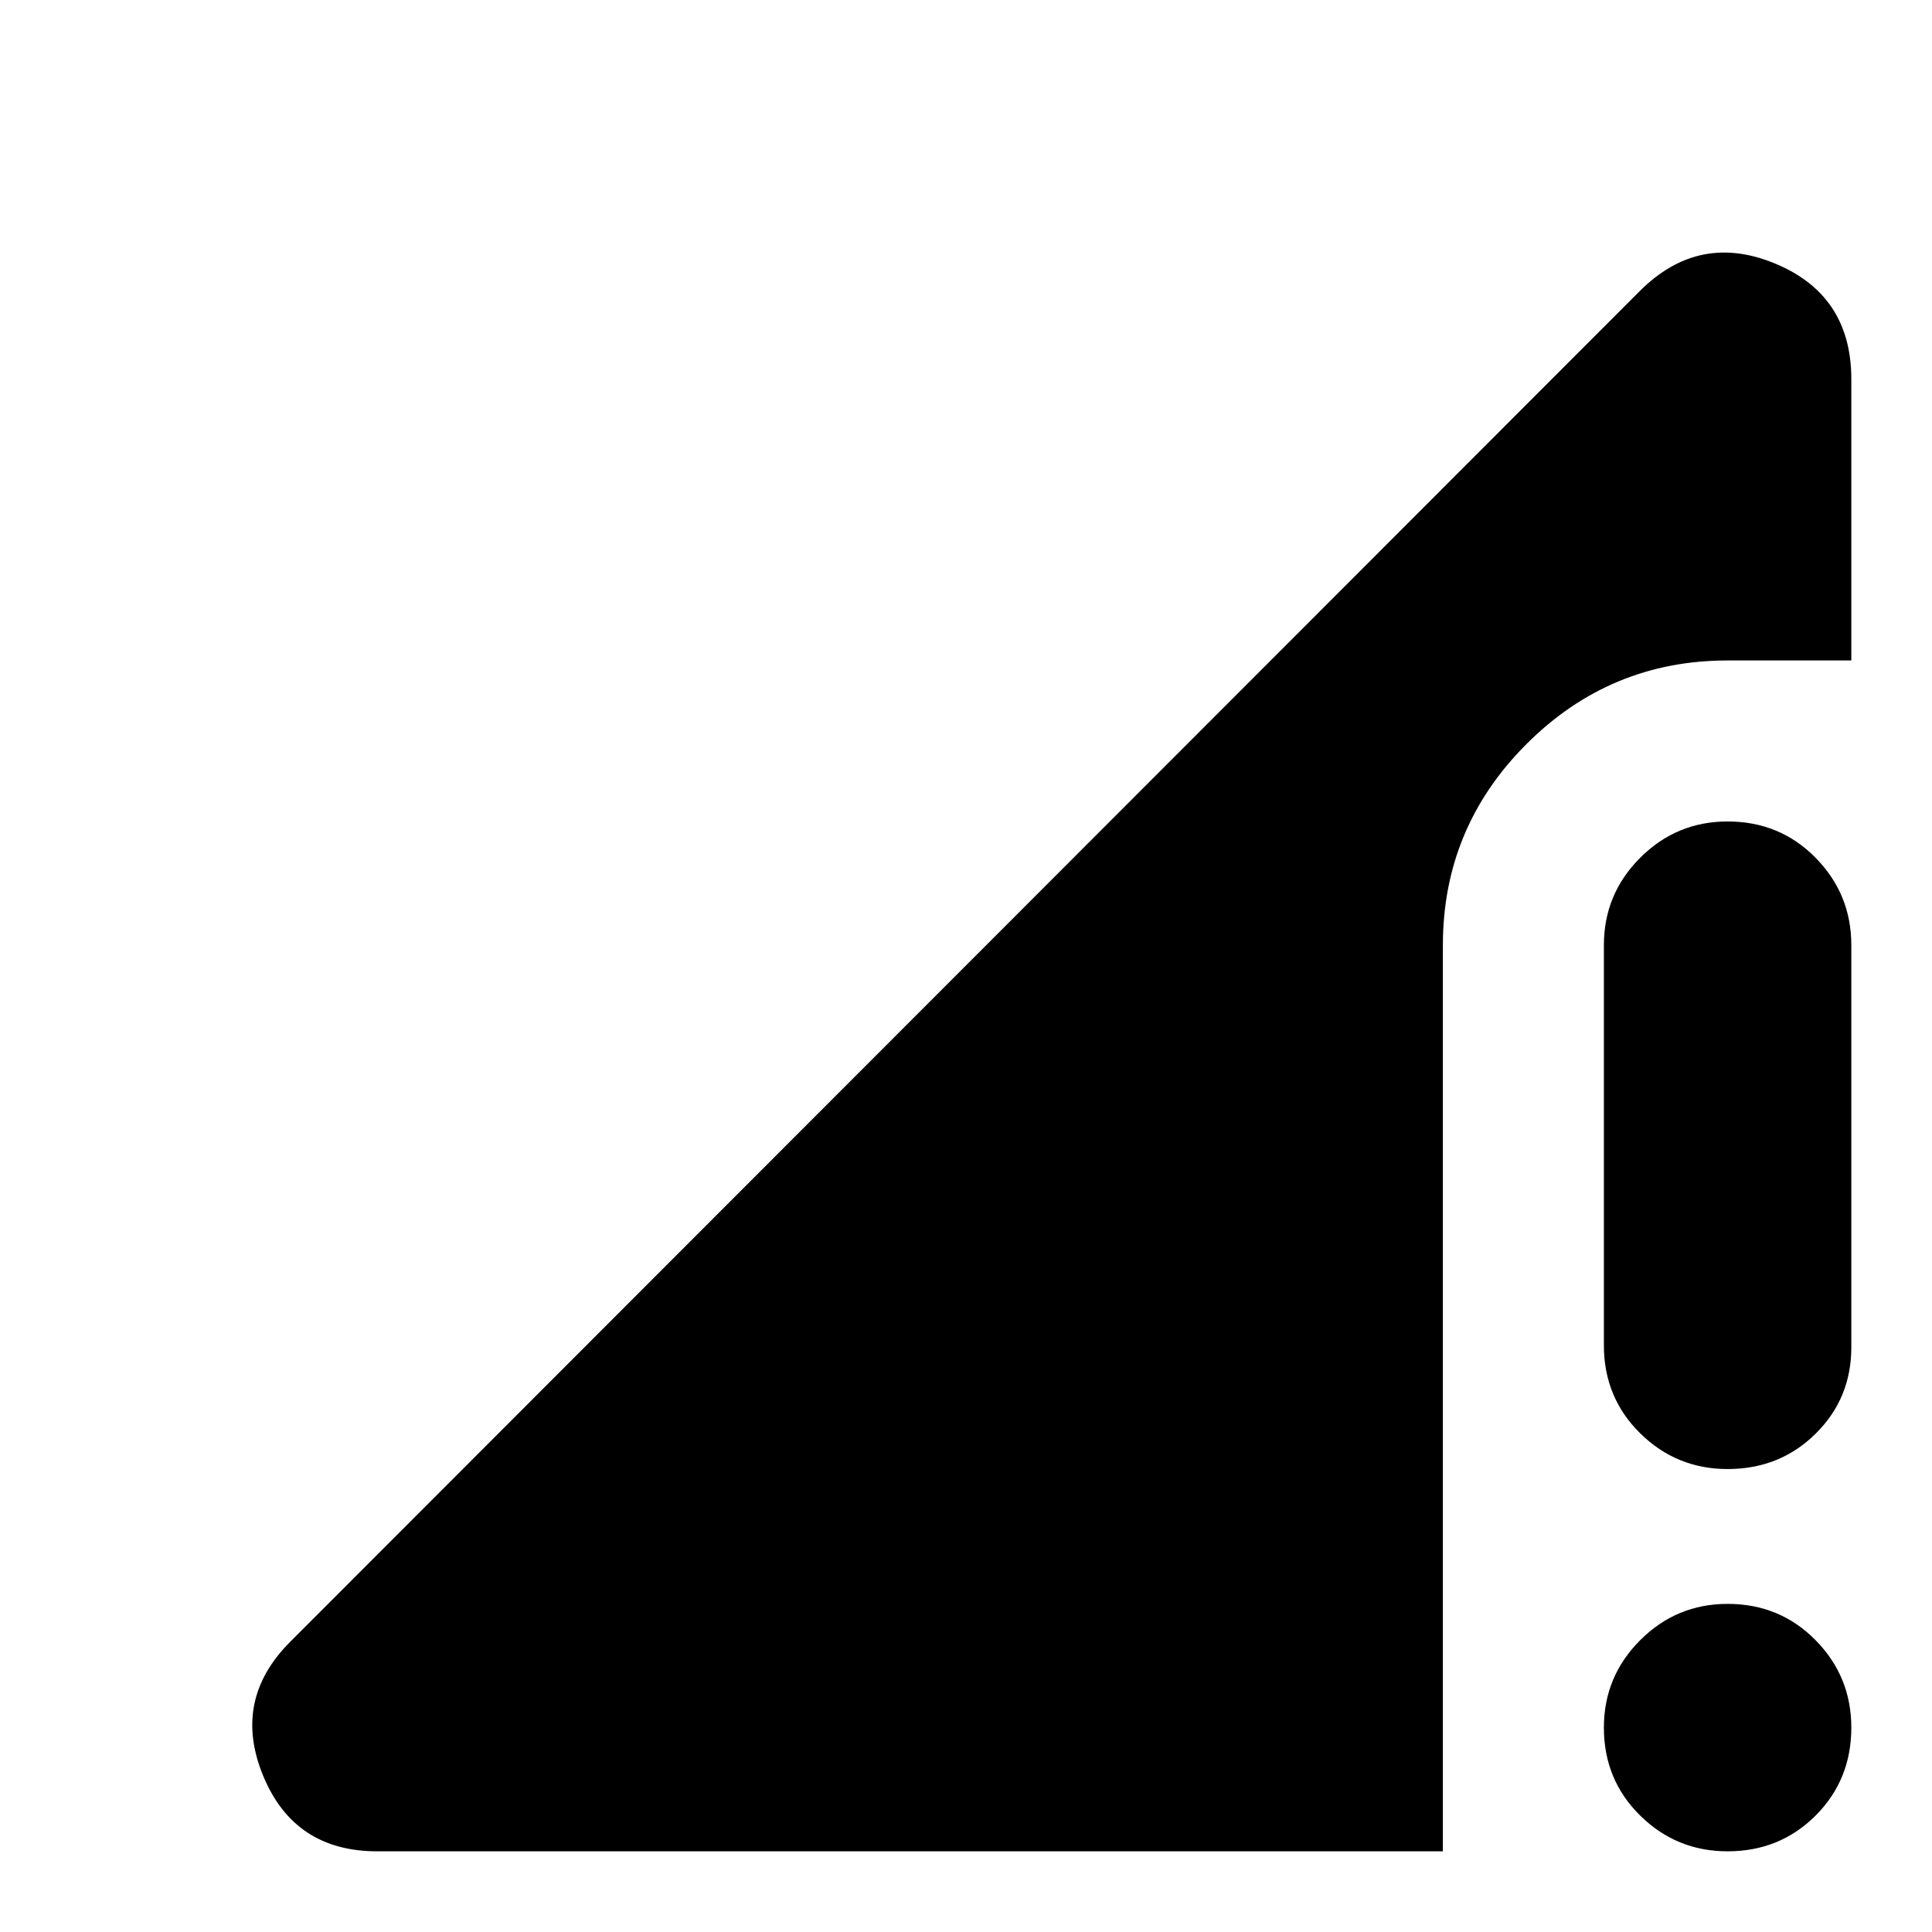 <svg xmlns="http://www.w3.org/2000/svg" height="24" viewBox="0 -960 960 960" width="24"><path d="m144.22-144.22 670.56-671.13q29.39-29.39 67.26-13.69 37.87 15.69 37.87 57.48v139.74h-61.48q-58.39 0-99.93 41.54-41.54 41.54-41.54 99.93v450.26H187.44q-41.22 0-56.7-37.58-15.48-37.59 13.48-66.55ZM858.43-40.09q-25.39 0-43.43-17.76t-18.04-43.72q0-25.39 18.04-43.43t43.43-18.04q25.96 0 43.72 18.04 17.76 18.04 17.76 43.43 0 25.96-17.76 43.72-17.76 17.76-43.72 17.76Zm-61.47-251.43v-198.83q0-25.39 18.04-43.43t43.43-18.04q25.96 0 43.72 18.04 17.76 18.04 17.76 43.43v199.83q0 25.39-17.76 42.93-17.76 17.55-43.72 17.55-25.39 0-43.43-17.76-18.04-17.77-18.04-43.72Z"/></svg>